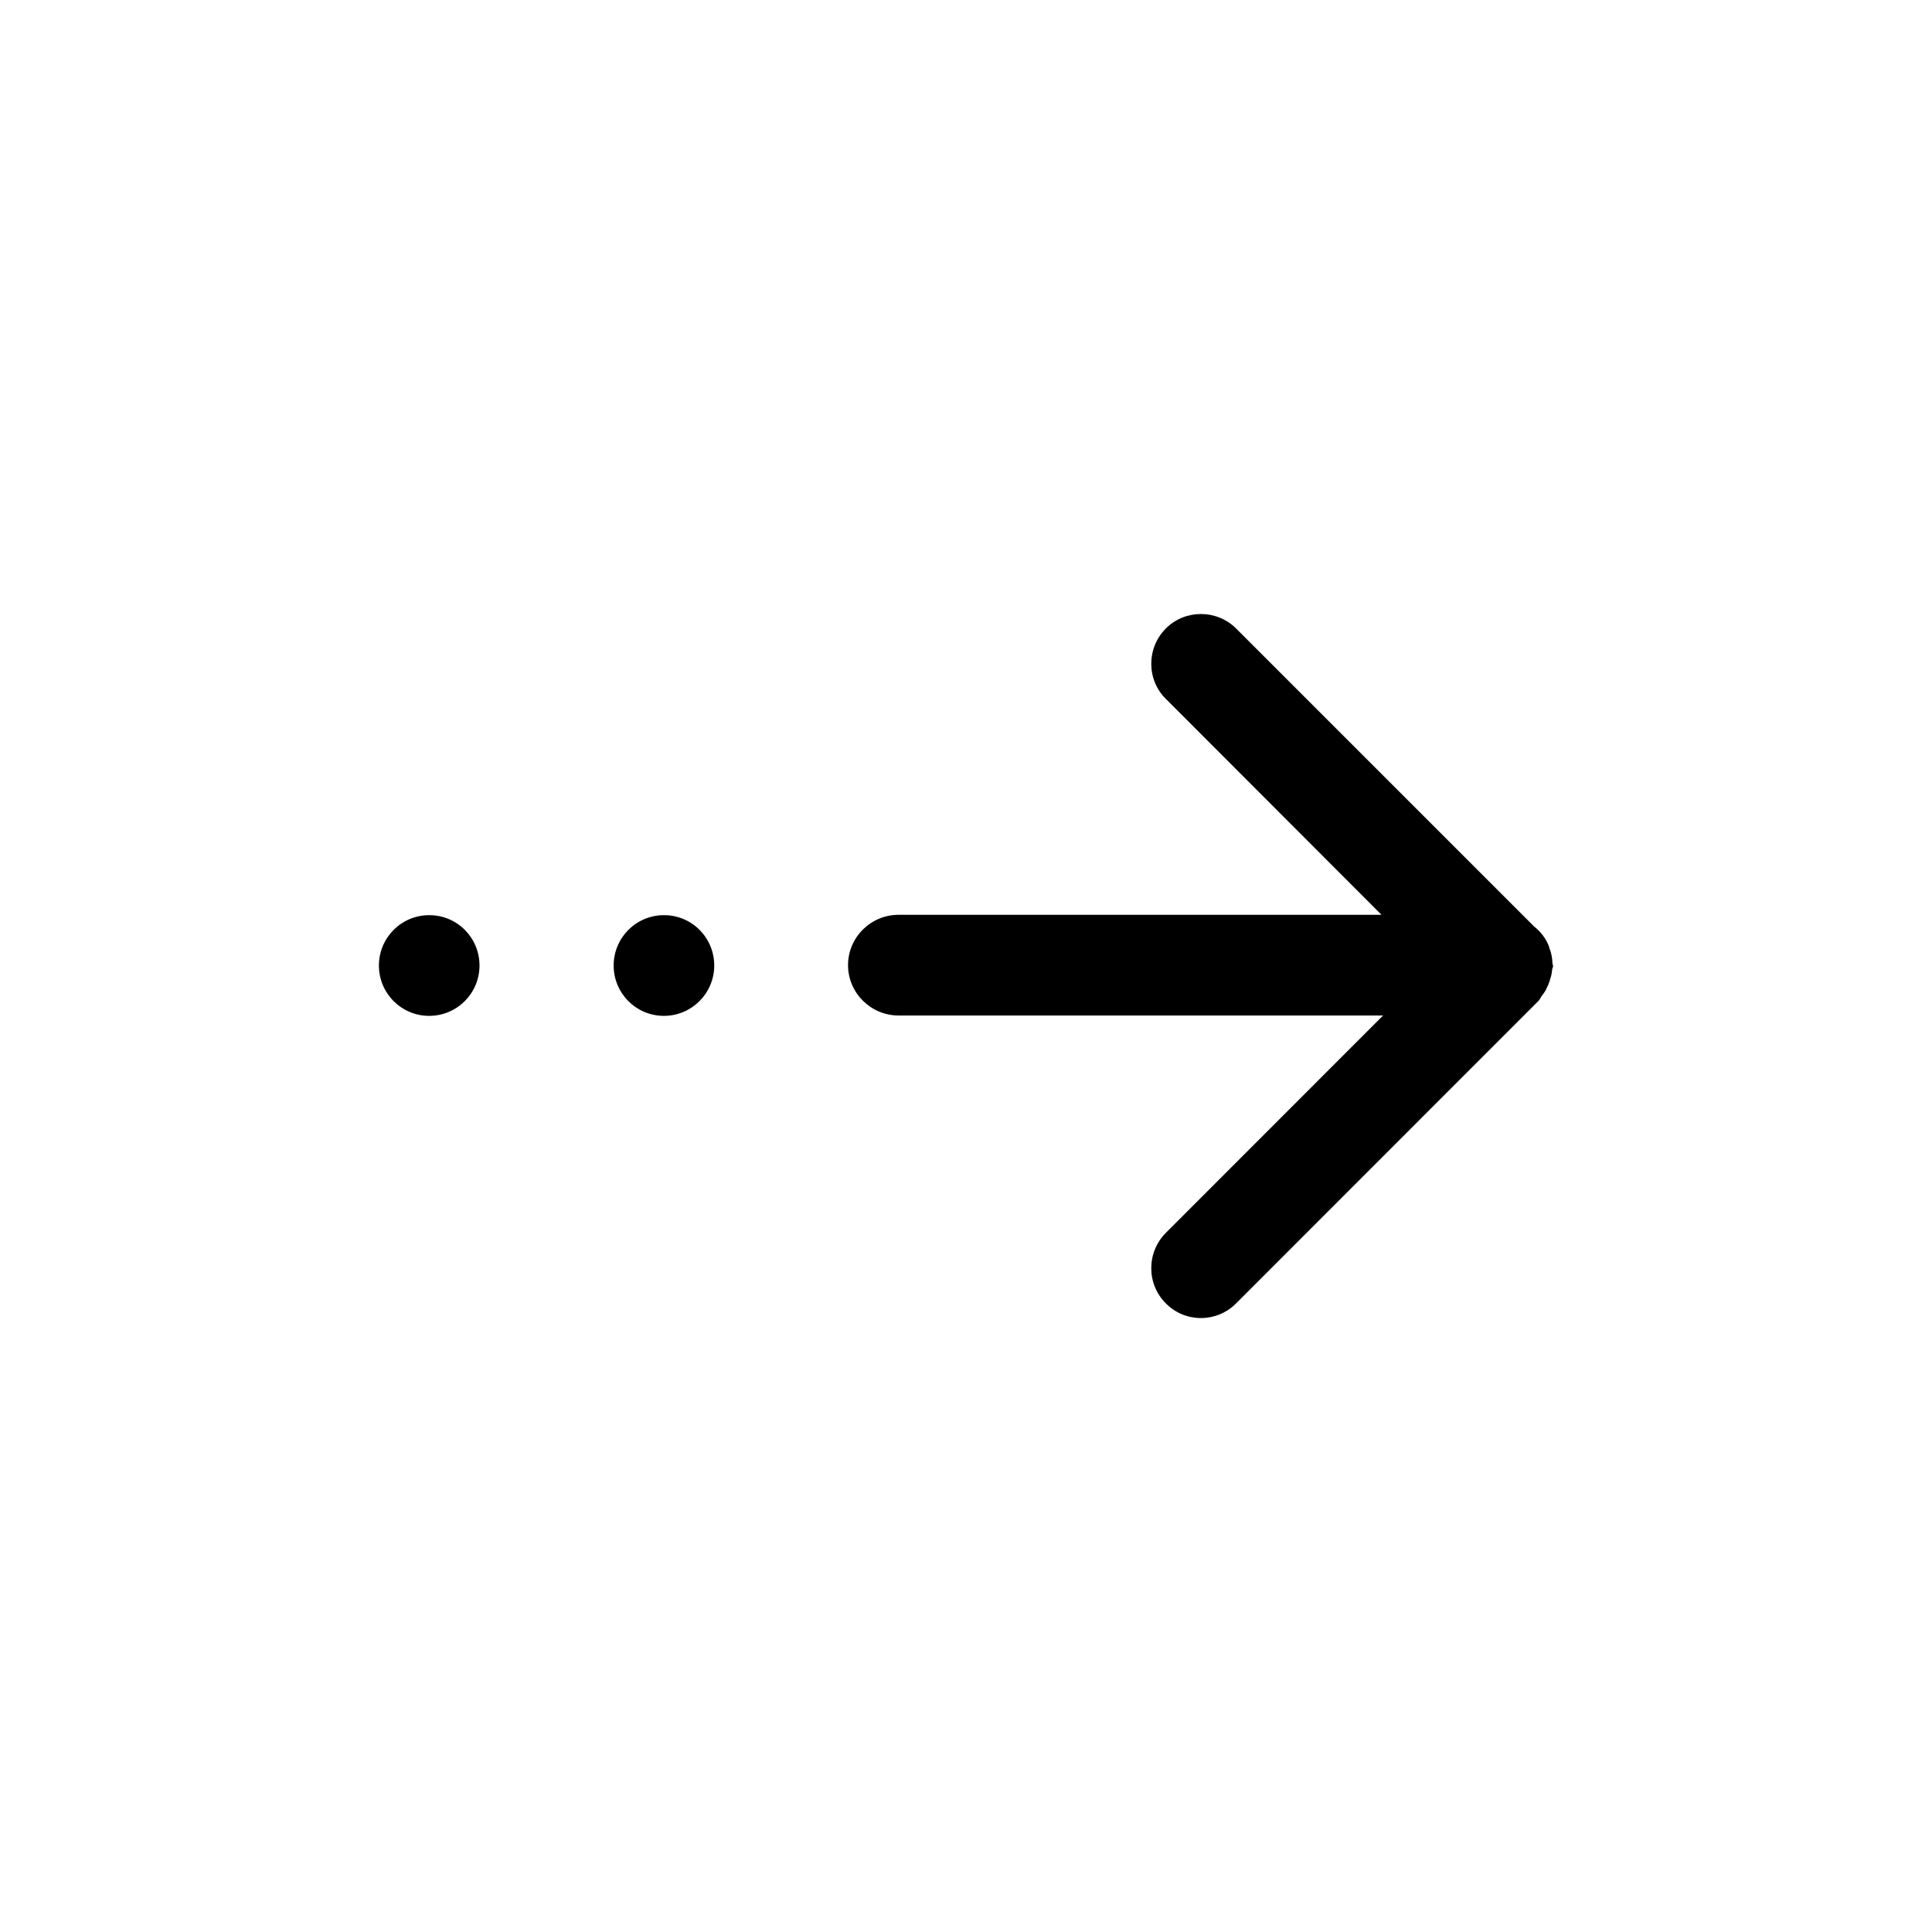 <?xml version="1.0" standalone="no"?><!DOCTYPE svg PUBLIC "-//W3C//DTD SVG 1.1//EN" "http://www.w3.org/Graphics/SVG/1.1/DTD/svg11.dtd"><svg t="1503628828371" class="icon" style="" viewBox="0 0 1024 1024" version="1.1" xmlns="http://www.w3.org/2000/svg" p-id="8140" xmlns:xlink="http://www.w3.org/1999/xlink" width="200" height="200"><defs><style type="text/css"></style></defs><path d="M655.168 333.12l157.888 157.888c3.584 2.816 6.4 6.464 8 10.816 0.064 0.32 0.128 0.513 0.128 0.704 1.152 2.56 1.537 5.376 1.664 8.192 0 0.385 0.32 0.832 0.32 1.216 0 0.768-0.512 1.409-0.512 2.176-0.128 1.664-0.512 3.328-1.088 4.992-0.512 1.984-1.344 3.776-2.24 5.568-0.576 1.088-1.344 2.112-2.112 3.136-0.704 0.896-1.024 2.048-1.983 2.88l-160.064 160.128c-10.304 10.368-27.072 10.368-37.248 0-10.304-10.24-10.304-27.009 0-37.376l115.136-115.2h-256.767c-14.721 0-26.816-11.968-26.816-26.688s12.032-26.688 26.816-26.688h255.936l-114.304-114.433c-10.305-10.176-10.304-27.009 0-37.313 10.176-10.24 26.944-10.24 37.248 0zM378.56 511.744c0 14.721-11.968 26.688-26.688 26.688-14.655 0-26.624-11.903-26.624-26.688 0-14.784 11.968-26.688 26.624-26.688 14.784-0.064 26.688 11.904 26.688 26.688zM254.144 511.744c0 14.721-11.904 26.688-26.688 26.688-14.655 0-26.624-11.903-26.624-26.688 0-14.784 11.968-26.688 26.624-26.688 14.784-0.064 26.688 11.904 26.688 26.688z" p-id="8141"></path></svg>